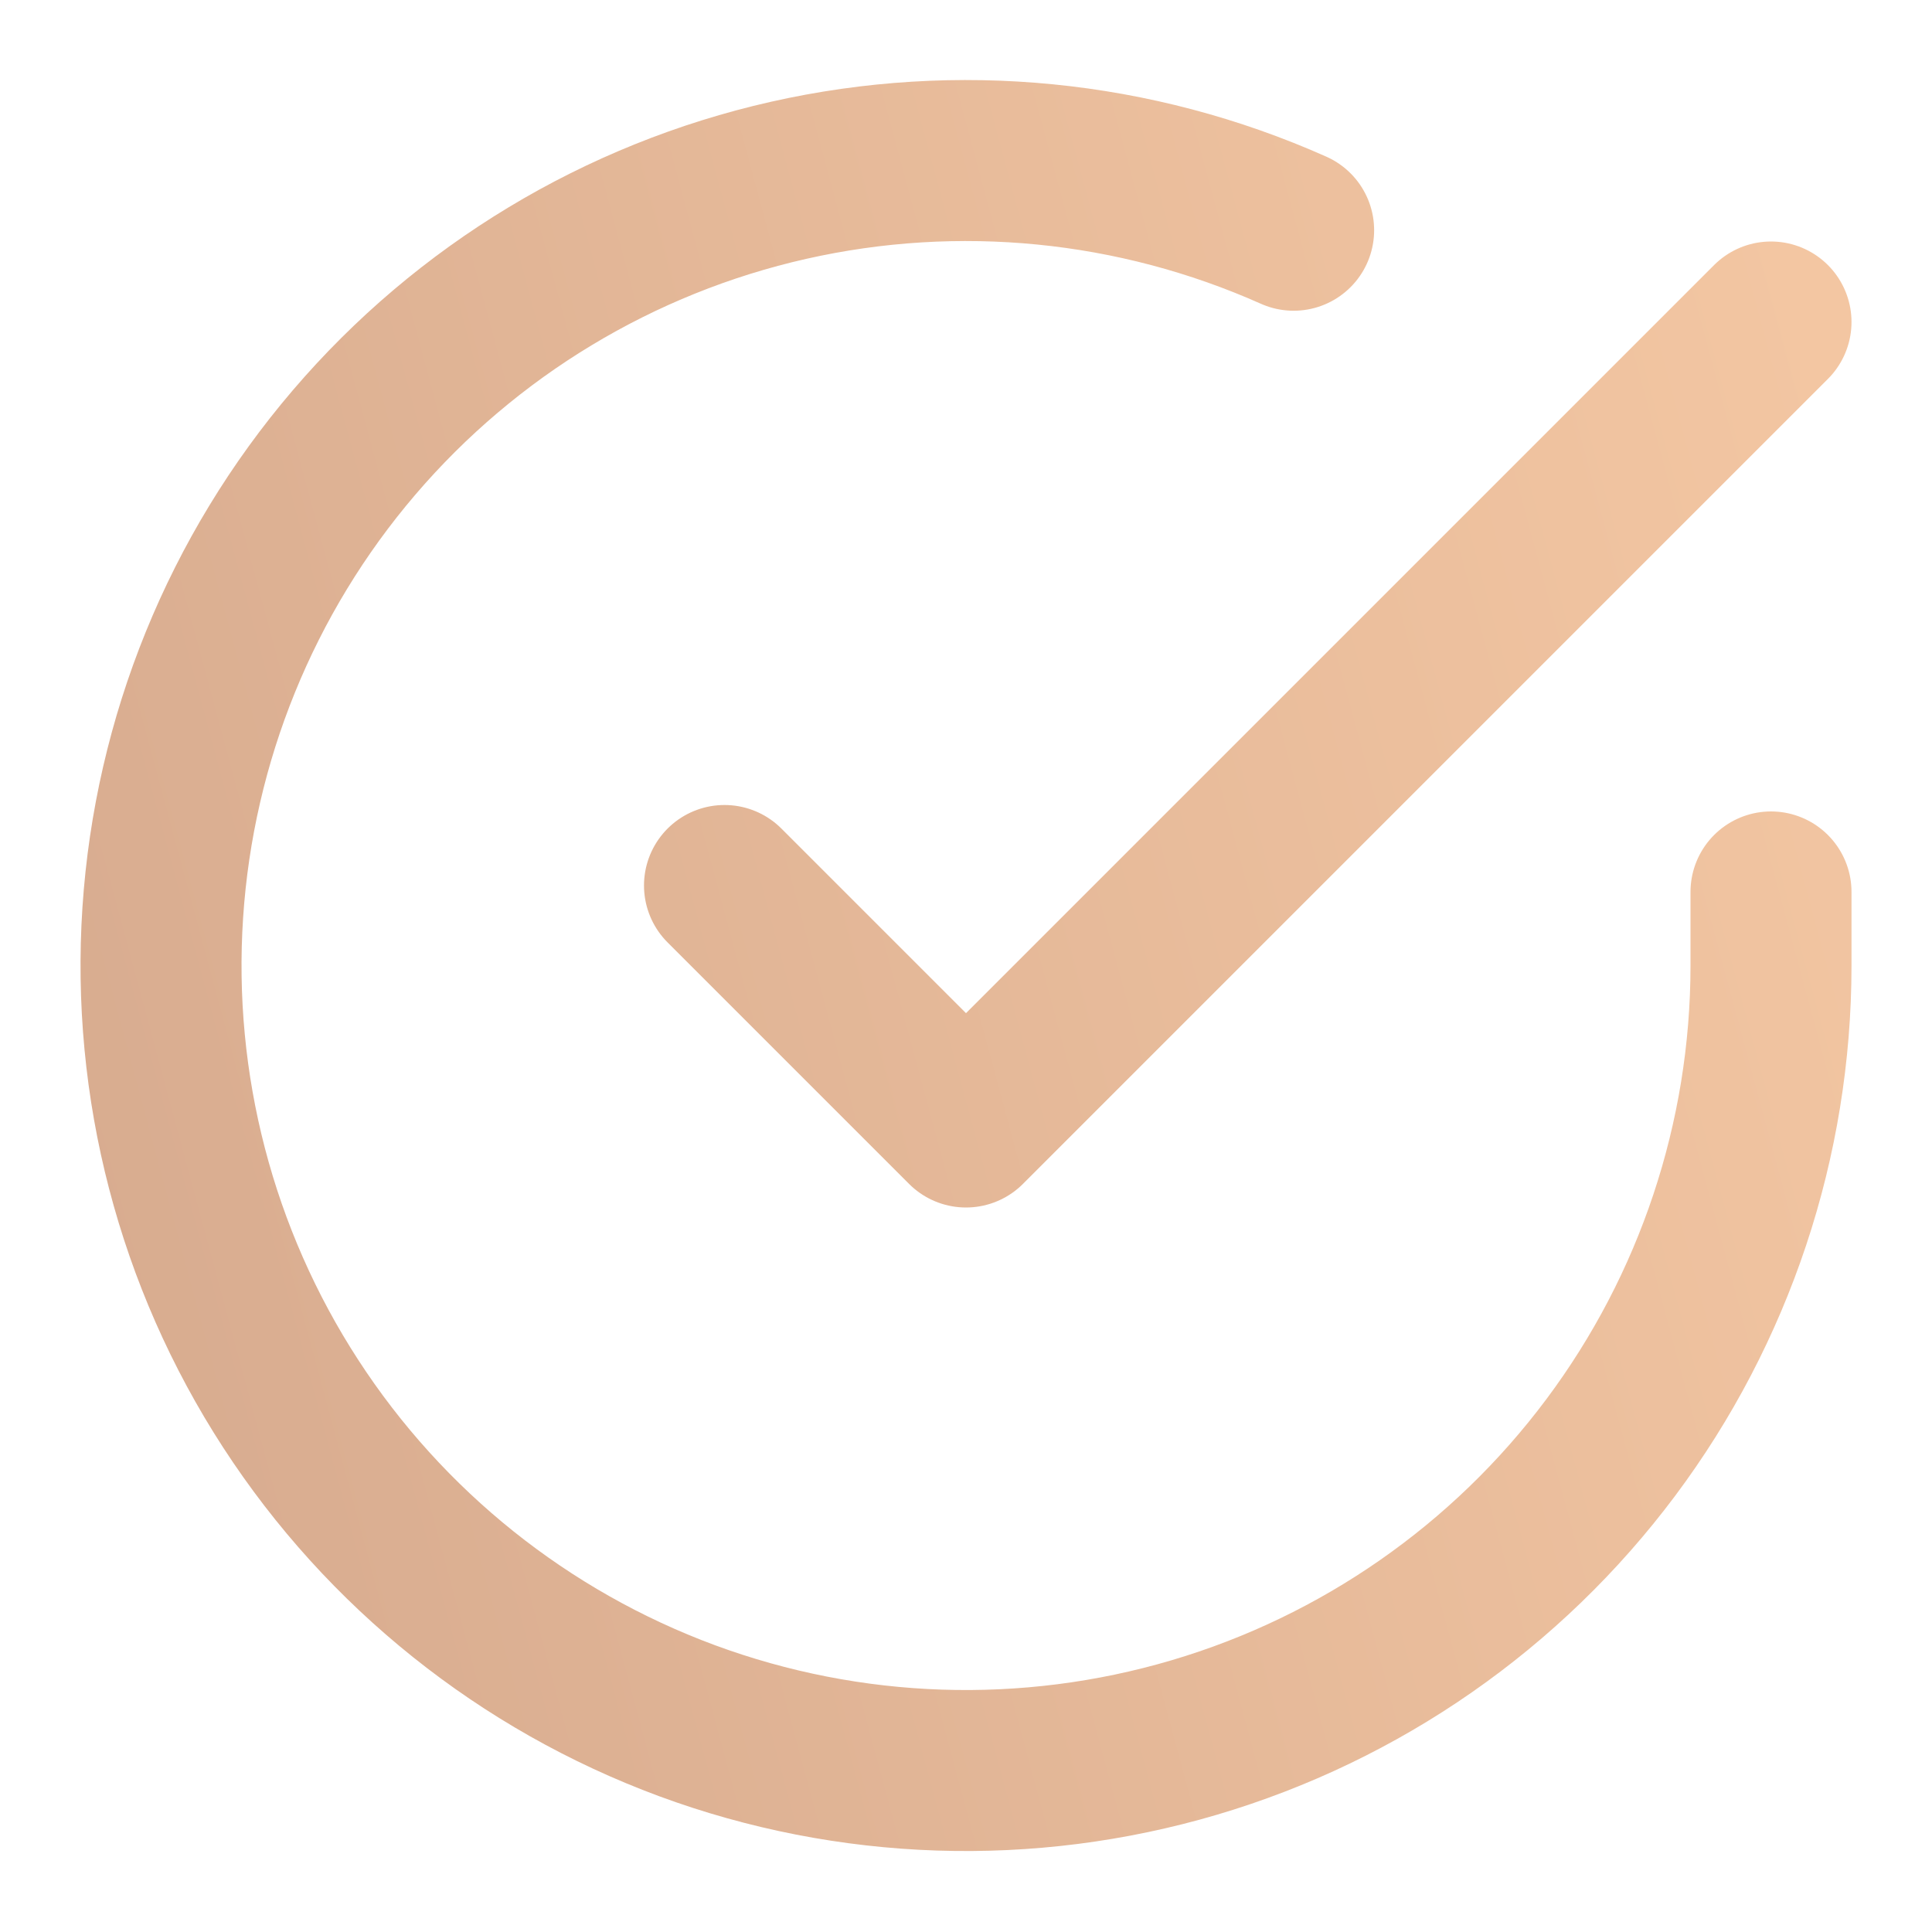 <svg width="24" height="24" viewBox="0 0 24 24" fill="none" xmlns="http://www.w3.org/2000/svg">
<path d="M22 11.08V12C21.999 14.156 21.3 16.255 20.009 17.982C18.718 19.709 16.903 20.973 14.835 21.584C12.767 22.195 10.557 22.122 8.534 21.375C6.512 20.627 4.785 19.246 3.611 17.437C2.437 15.628 1.88 13.488 2.022 11.336C2.164 9.185 2.997 7.136 4.398 5.497C5.799 3.858 7.693 2.715 9.796 2.24C11.9 1.765 14.1 1.982 16.07 2.86M9 11L12 14L22 4" stroke="url(#paint0_linear_83_47)" stroke-width="2" stroke-linecap="round" stroke-linejoin="round"/>
<defs>
<linearGradient id="paint0_linear_83_47" x1="22" y1="1.994" x2="-1.671" y2="8.373" gradientUnits="userSpaceOnUse">
<stop stop-color="#F3C6A2"/>
<stop offset="1" stop-color="#D7AB8F"/>
</linearGradient>
</defs>
</svg>
